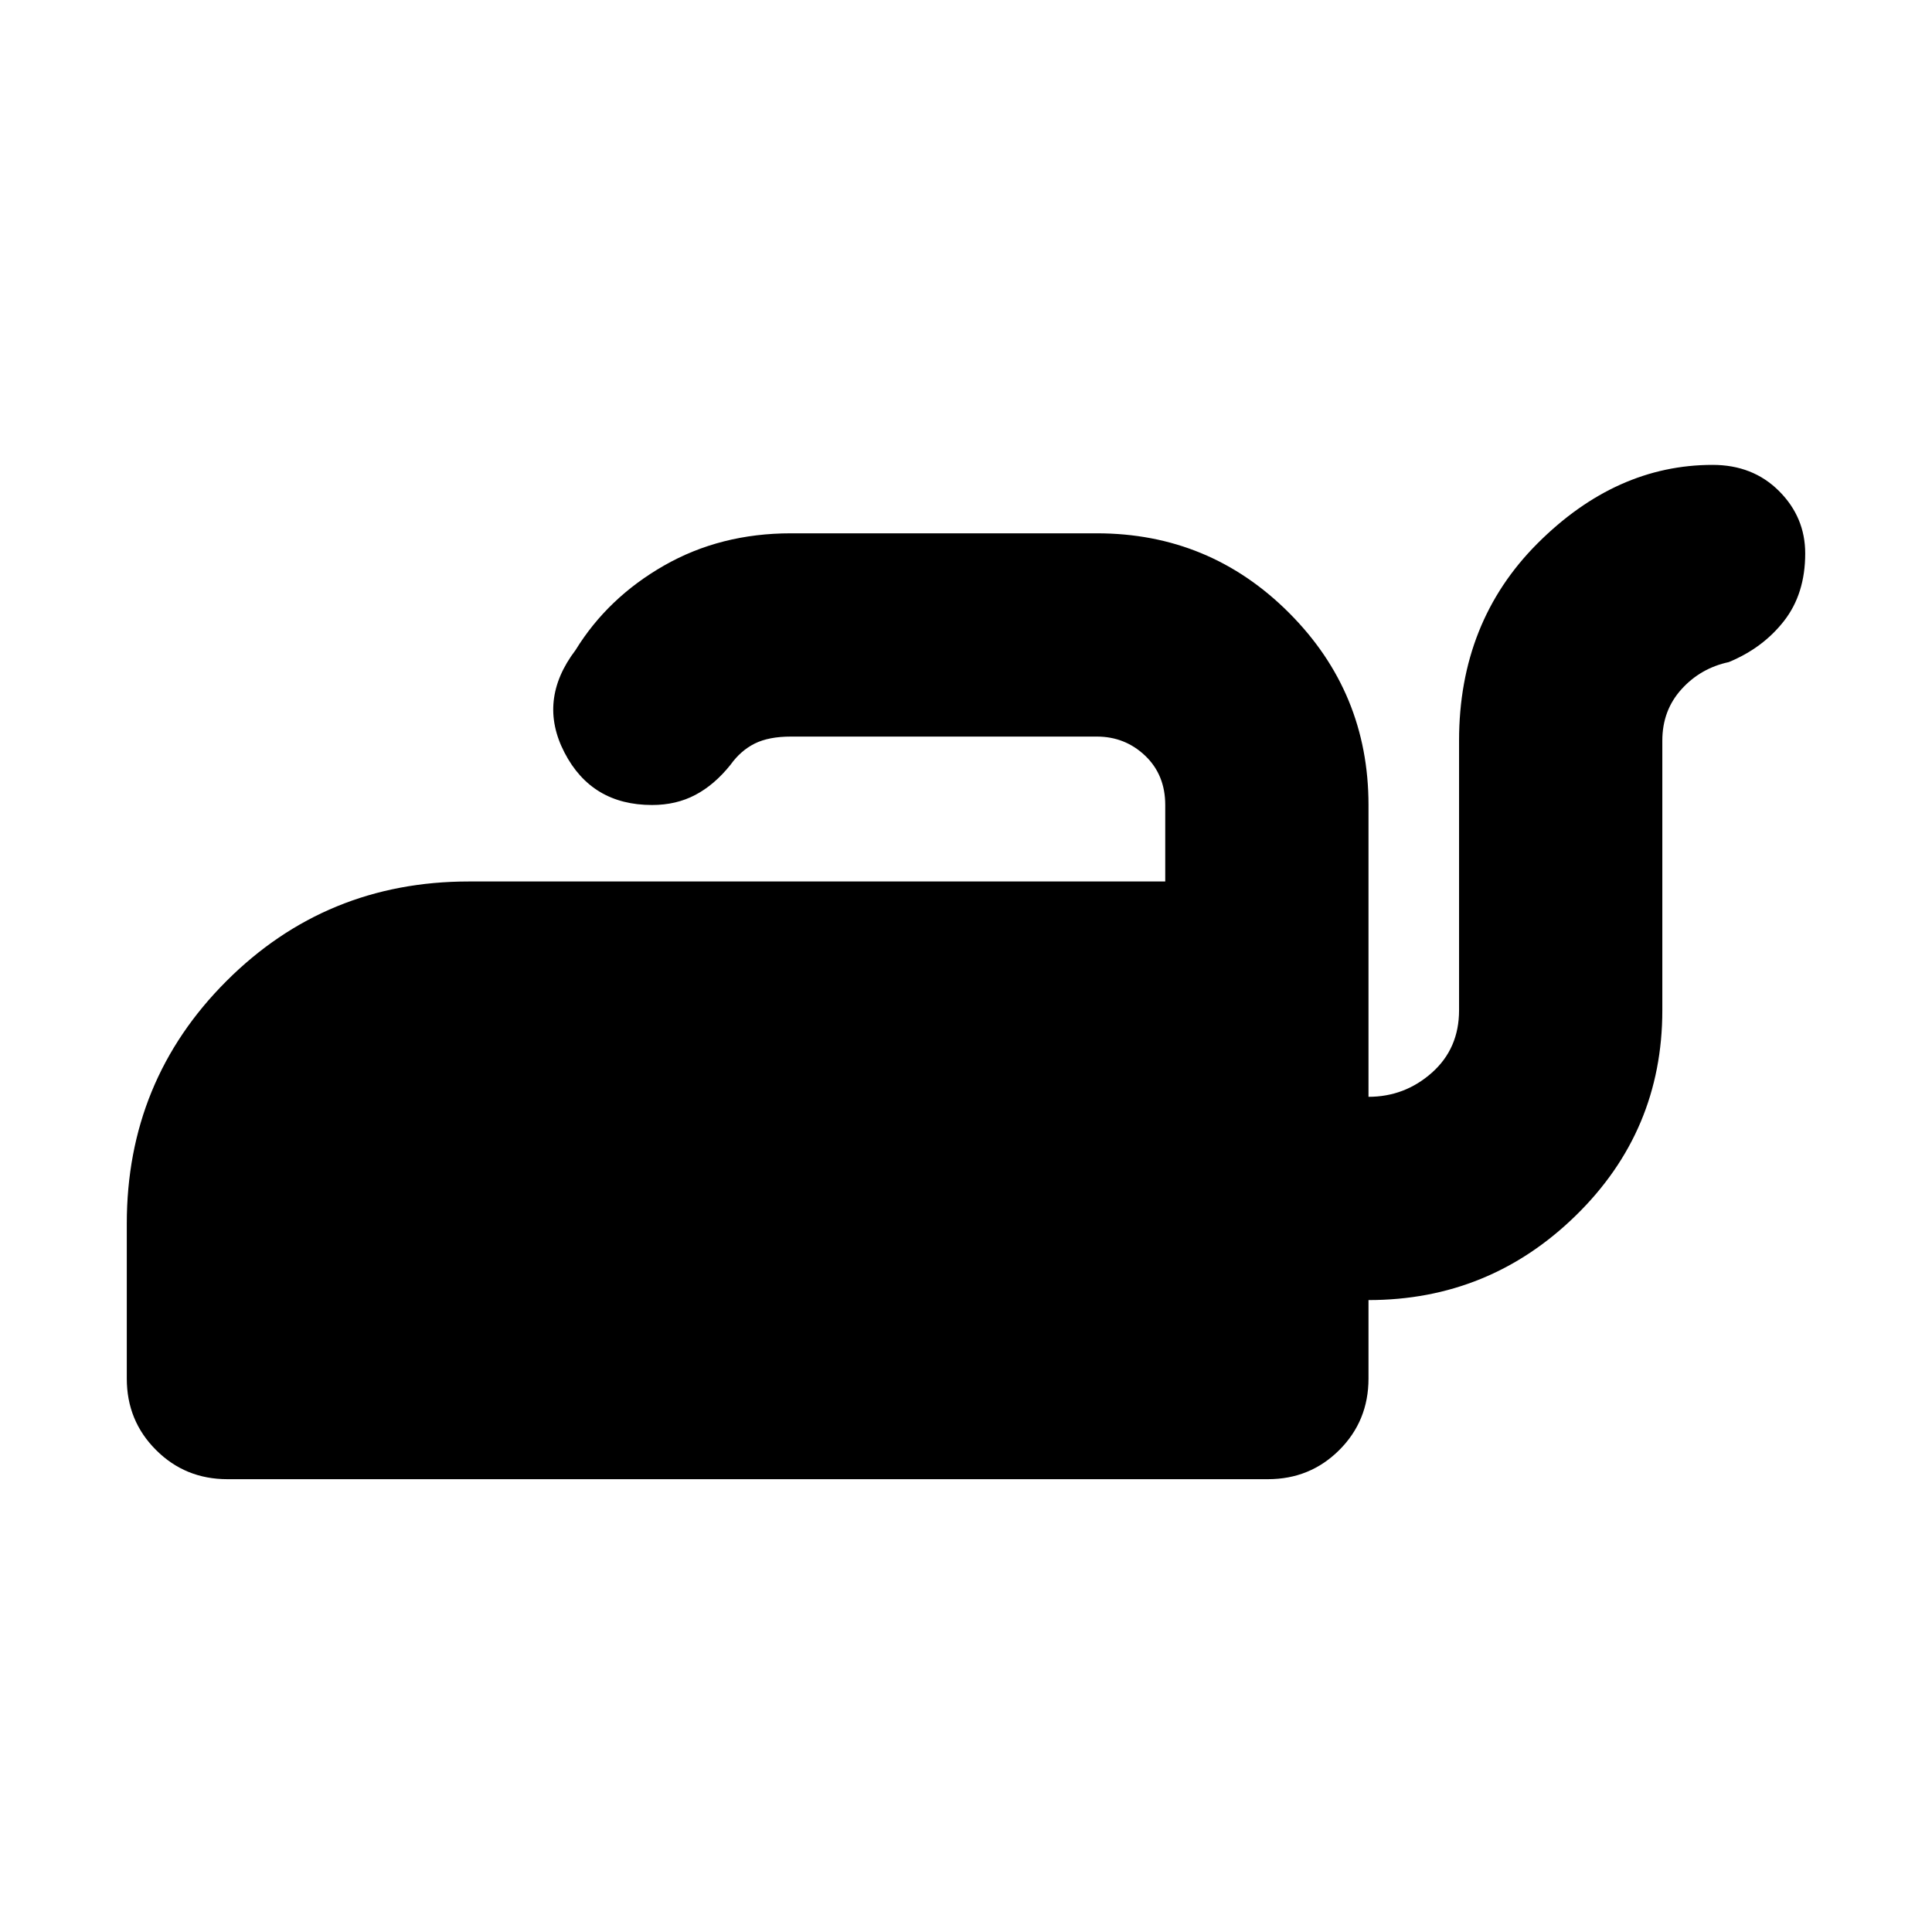 <svg xmlns="http://www.w3.org/2000/svg" height="24" width="24"><path d="M2.825 18.375Q2.3 18.375 1.938 18.012Q1.575 17.65 1.575 17.125V15.2Q1.575 13.425 2.812 12.188Q4.05 10.95 5.825 10.95H14.475V10Q14.475 9.625 14.225 9.387Q13.975 9.15 13.625 9.15H9.825Q9.55 9.15 9.375 9.237Q9.2 9.325 9.075 9.5Q8.875 9.75 8.637 9.875Q8.4 10 8.1 10Q7.35 10 7.013 9.35Q6.675 8.7 7.15 8.075Q7.55 7.425 8.25 7.025Q8.95 6.625 9.825 6.625H13.625Q15.025 6.625 16.012 7.612Q17 8.6 17 10V13.625Q17.45 13.625 17.788 13.325Q18.125 13.025 18.125 12.55V9.2Q18.125 7.725 19.1 6.75Q20.075 5.775 21.275 5.775Q21.775 5.775 22.1 6.1Q22.425 6.425 22.425 6.875Q22.425 7.375 22.163 7.712Q21.9 8.05 21.475 8.225Q21.125 8.3 20.888 8.562Q20.65 8.825 20.65 9.2V12.55Q20.65 14.05 19.575 15.1Q18.5 16.15 17 16.15V17.125Q17 17.65 16.638 18.012Q16.275 18.375 15.75 18.375Z"/></svg>